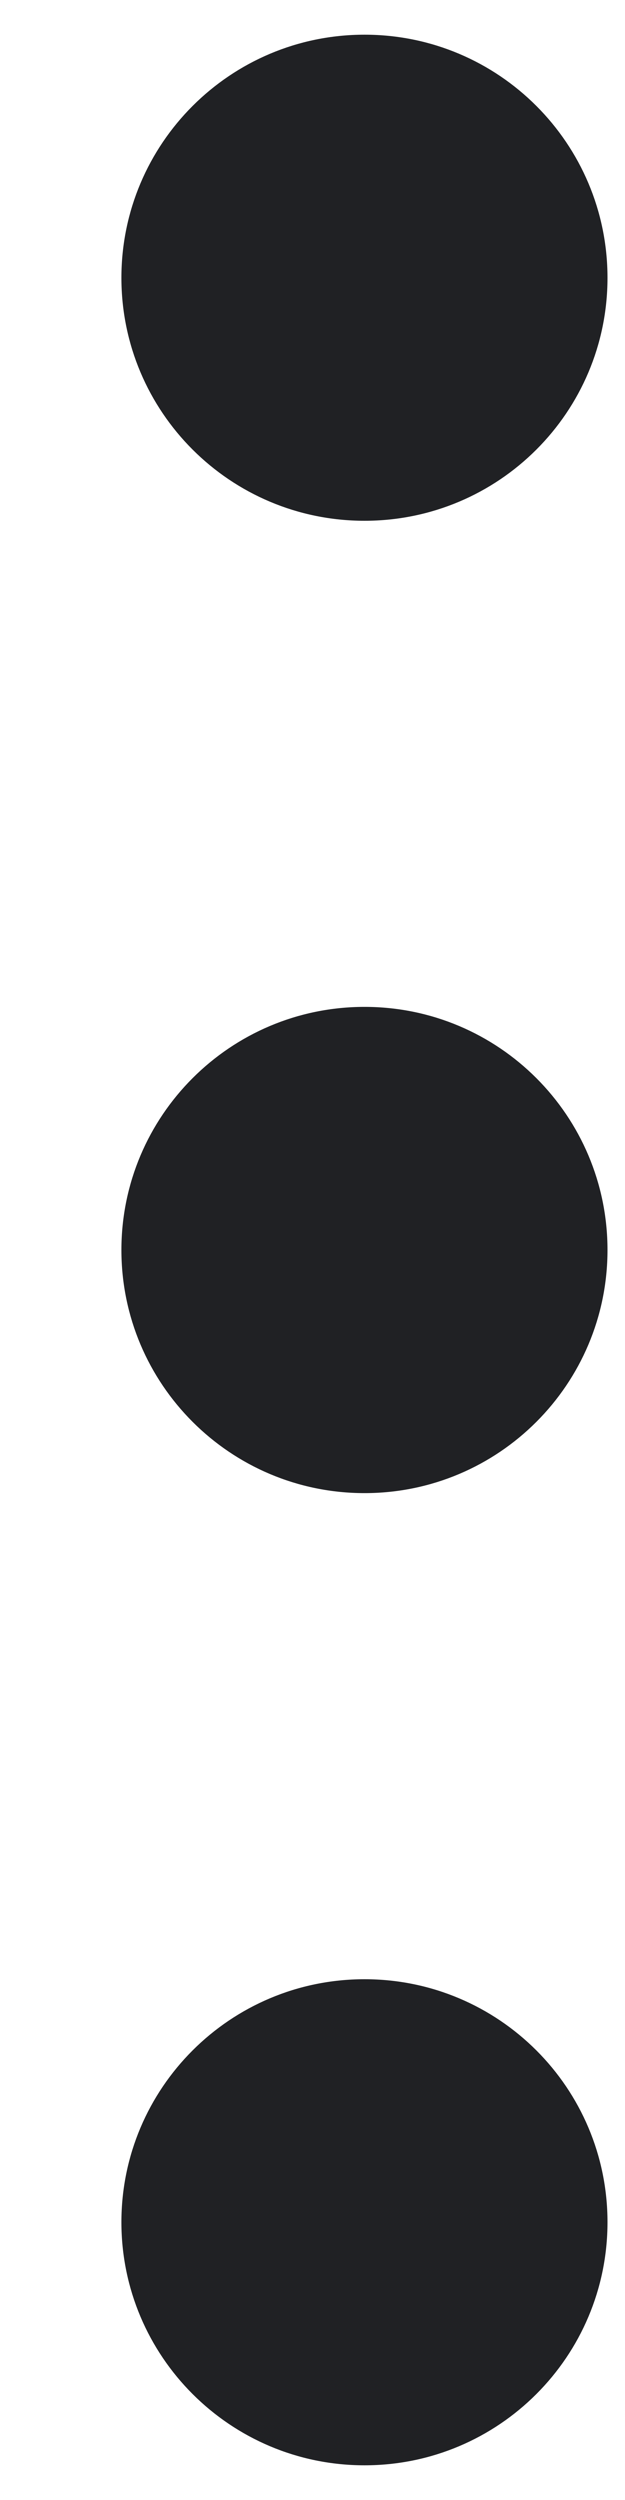 <svg width="4" height="16" viewBox="0 0 4 16" fill="none" xmlns="http://www.w3.org/2000/svg">
<path fill-rule="evenodd" clip-rule="evenodd" d="M3.888 1.778C3.888 2.637 3.192 3.333 2.333 3.333C1.474 3.333 0.777 2.637 0.777 1.778C0.777 0.919 1.474 0.222 2.333 0.222C3.192 0.222 3.888 0.919 3.888 1.778ZM2.333 9.556C3.192 9.556 3.888 8.859 3.888 8C3.888 7.141 3.192 6.444 2.333 6.444C1.474 6.444 0.777 7.141 0.777 8C0.777 8.859 1.474 9.556 2.333 9.556ZM2.333 15.778C3.192 15.778 3.888 15.081 3.888 14.222C3.888 13.363 3.192 12.667 2.333 12.667C1.474 12.667 0.777 13.363 0.777 14.222C0.777 15.081 1.474 15.778 2.333 15.778Z" fill="#202124"/>
</svg>
